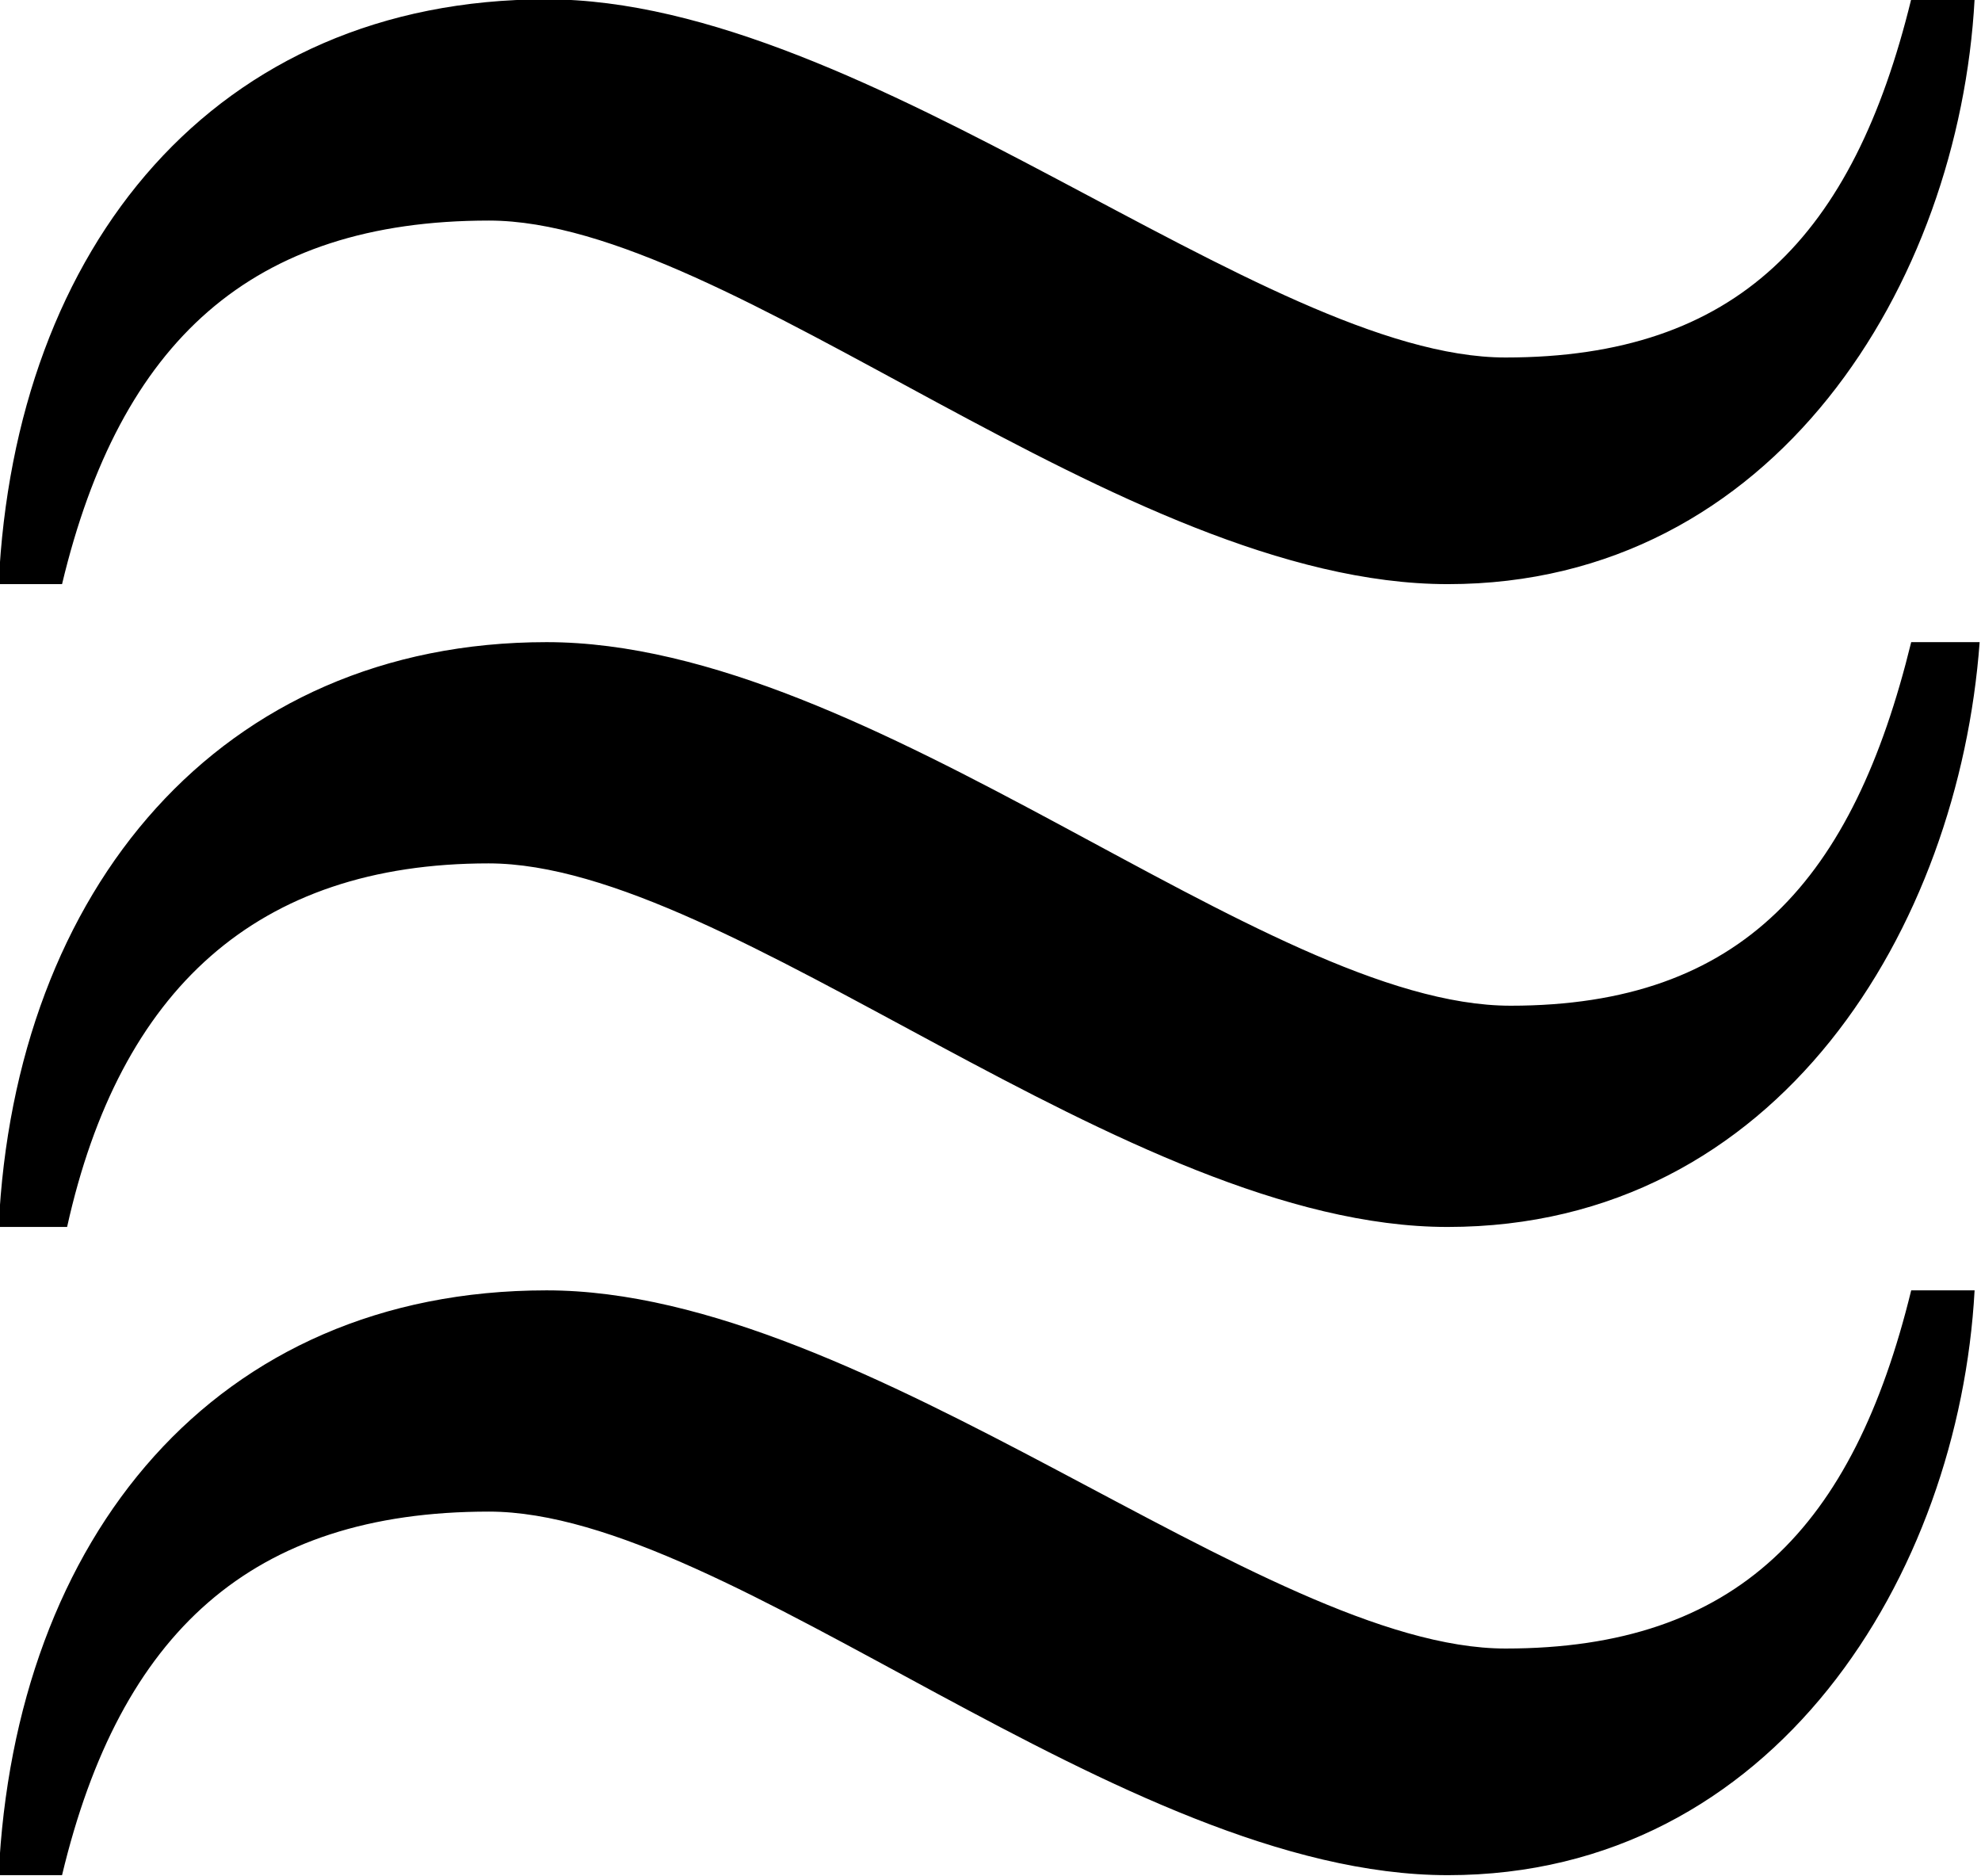 <?xml version="1.0" encoding="UTF-8"?>
<svg fill="#000000" version="1.1" viewBox="0 0 5.875 5.562" xmlns="http://www.w3.org/2000/svg" xmlns:xlink="http://www.w3.org/1999/xlink">
<defs>
<g id="a">
<path d="m6.156-5.297c-0.172 0.703-0.516 1.062-1.203 1.062-0.719 0-1.891-1.062-2.844-1.062-0.984 0-1.578 0.734-1.625 1.734h0.188c0.172-0.719 0.562-1.078 1.266-1.078 0.719 0 1.875 1.078 2.844 1.078s1.516-0.891 1.562-1.734zm0 1.906c-0.172 0.703-0.5 1.078-1.188 1.078-0.734 0-1.891-1.078-2.859-1.078s-1.578 0.734-1.625 1.734h0.203c0.156-0.703 0.562-1.078 1.25-1.078 0.719 0 1.891 1.078 2.844 1.078 0.984 0 1.516-0.891 1.578-1.734zm0 1.922c-0.172 0.703-0.516 1.062-1.203 1.062-0.719 0-1.891-1.062-2.844-1.062-0.984 0-1.578 0.734-1.625 1.734h0.188c0.172-0.719 0.562-1.078 1.266-1.078 0.719 0 1.875 1.078 2.844 1.078s1.516-0.891 1.562-1.734z"/>
</g>
</defs>
<g transform="translate(-149.2 -129.47)">
<use x="148.712" y="134.765" xlink:href="#a"/>
</g>
</svg>
